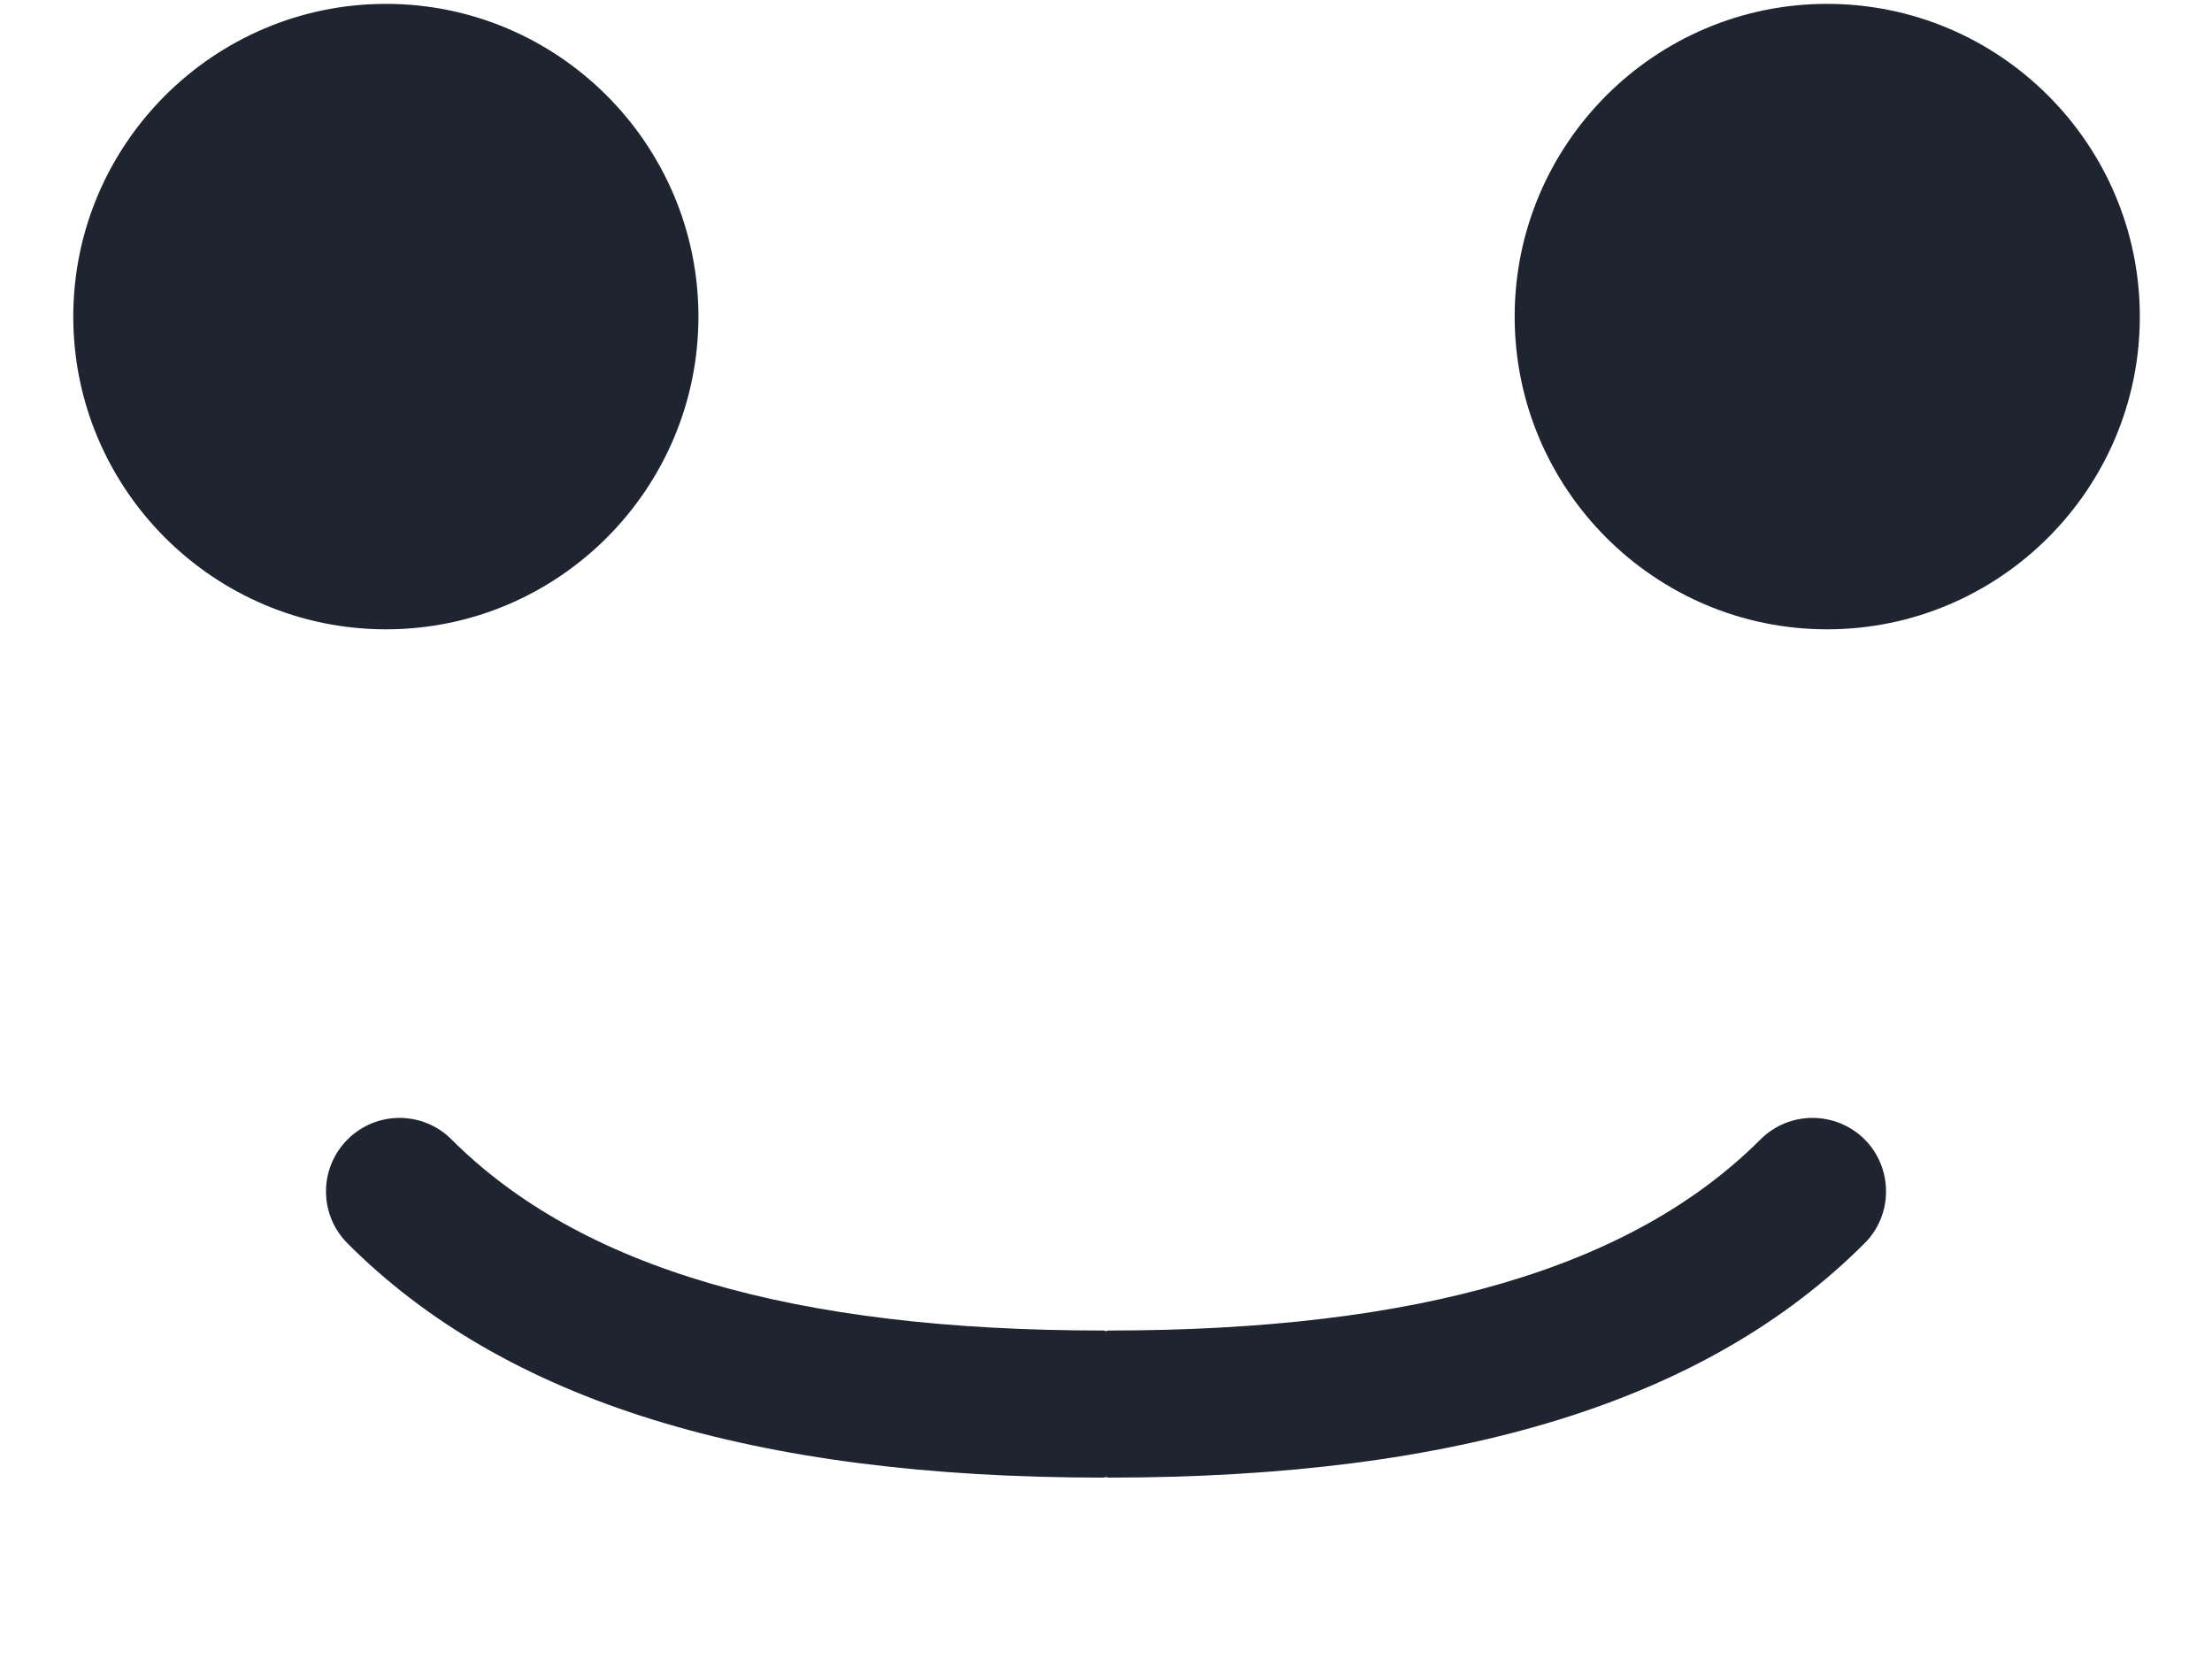 <svg width="8" height="6" viewBox="0 0 8 6" fill="none" xmlns="http://www.w3.org/2000/svg">
<path d="M0.265 1.145C0.265 0.522 0.773 0.014 1.396 0.014C2.019 0.014 2.526 0.522 2.526 1.145C2.526 1.768 2.02 2.276 1.396 2.276C0.772 2.276 0.265 1.768 0.265 1.145ZM6.743 4.497C6.173 5.067 5.279 5.344 4.009 5.344C4.006 5.344 4.003 5.342 4 5.342C3.997 5.342 3.994 5.344 3.99 5.344C2.721 5.344 1.826 5.067 1.257 4.497C1.153 4.393 1.153 4.225 1.257 4.121C1.361 4.017 1.529 4.017 1.633 4.121C2.098 4.586 2.869 4.812 3.99 4.812C3.994 4.812 3.997 4.814 4 4.814C4.003 4.814 4.006 4.812 4.009 4.812C5.131 4.812 5.902 4.586 6.367 4.121C6.471 4.017 6.639 4.017 6.744 4.121C6.847 4.225 6.847 4.394 6.743 4.497ZM6.608 2.276C5.985 2.276 5.478 1.769 5.478 1.145C5.478 0.521 5.985 0.014 6.608 0.014C7.232 0.014 7.739 0.522 7.739 1.145C7.739 1.768 7.232 2.276 6.608 2.276Z" fill="#1F2431"/>
</svg>
